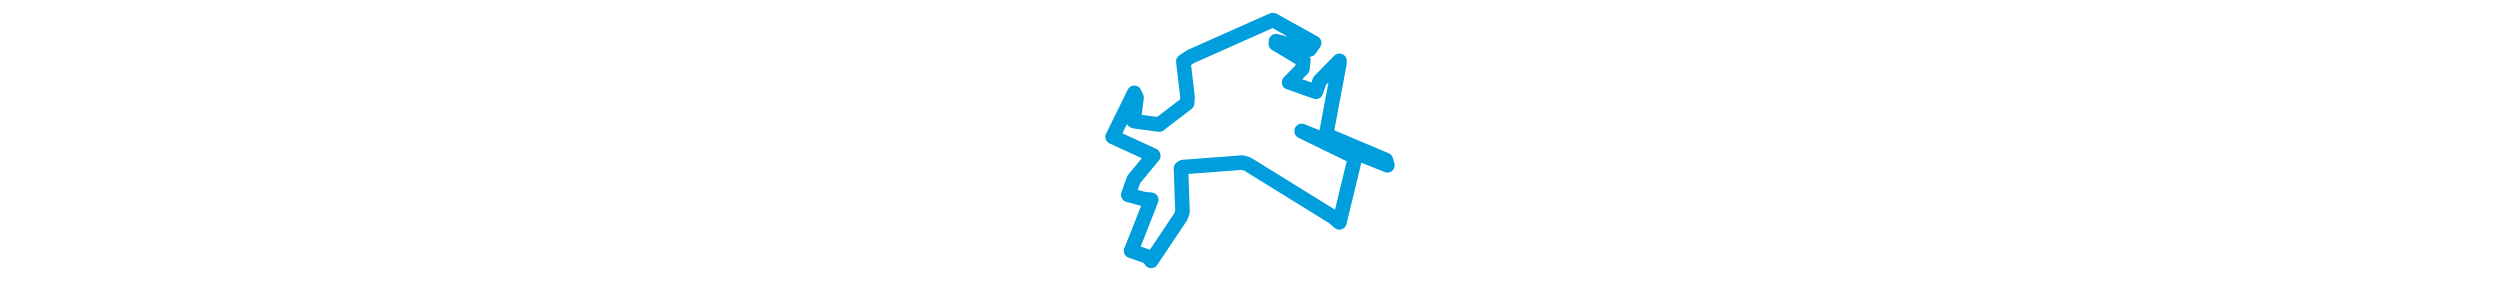 <svg viewBox="0 0 126.016 112.399" width="1000" xmlns="http://www.w3.org/2000/svg"><polygon points="8.053,54.738 24.265,62.163 24.318,62.325 16.465,71.827 14.322,77.939 20.536,79.627 23.502,79.916 18.235,93.386 15.442,100.341 22.463,102.798 23.479,104.347 35.315,86.691 36.013,84.727 35.4,67.321 36.22,66.826 59.915,65.03 61.944,65.605 96.23,86.802 98.765,88.965 104.744,64.275 104.384,62.584 83.678,52.506 83.678,52.375 116.545,65.543 117.963,66.13 117.358,63.981 93.438,53.891 98.78,25.374 98.791,24.32 90.846,32.416 89.375,36.726 78.79,32.969 78.645,32.942 83.983,27.469 84.348,24.091 73.327,17.493 73.404,16.475 86.871,19.78 88.665,17.169 72.385,8.11 72.045,8.053 39.22,22.649 36.345,24.586 38.024,38.888 37.841,41.276 27.072,49.511 26.757,49.831 16.933,48.512 16.419,48.349 17.626,39.06 16.723,37.135 8.053,54.738" stroke="#009edd" stroke-width="5.823px" fill="none" stroke-linejoin="round" vector-effect="non-scaling-stroke"></polygon></svg>